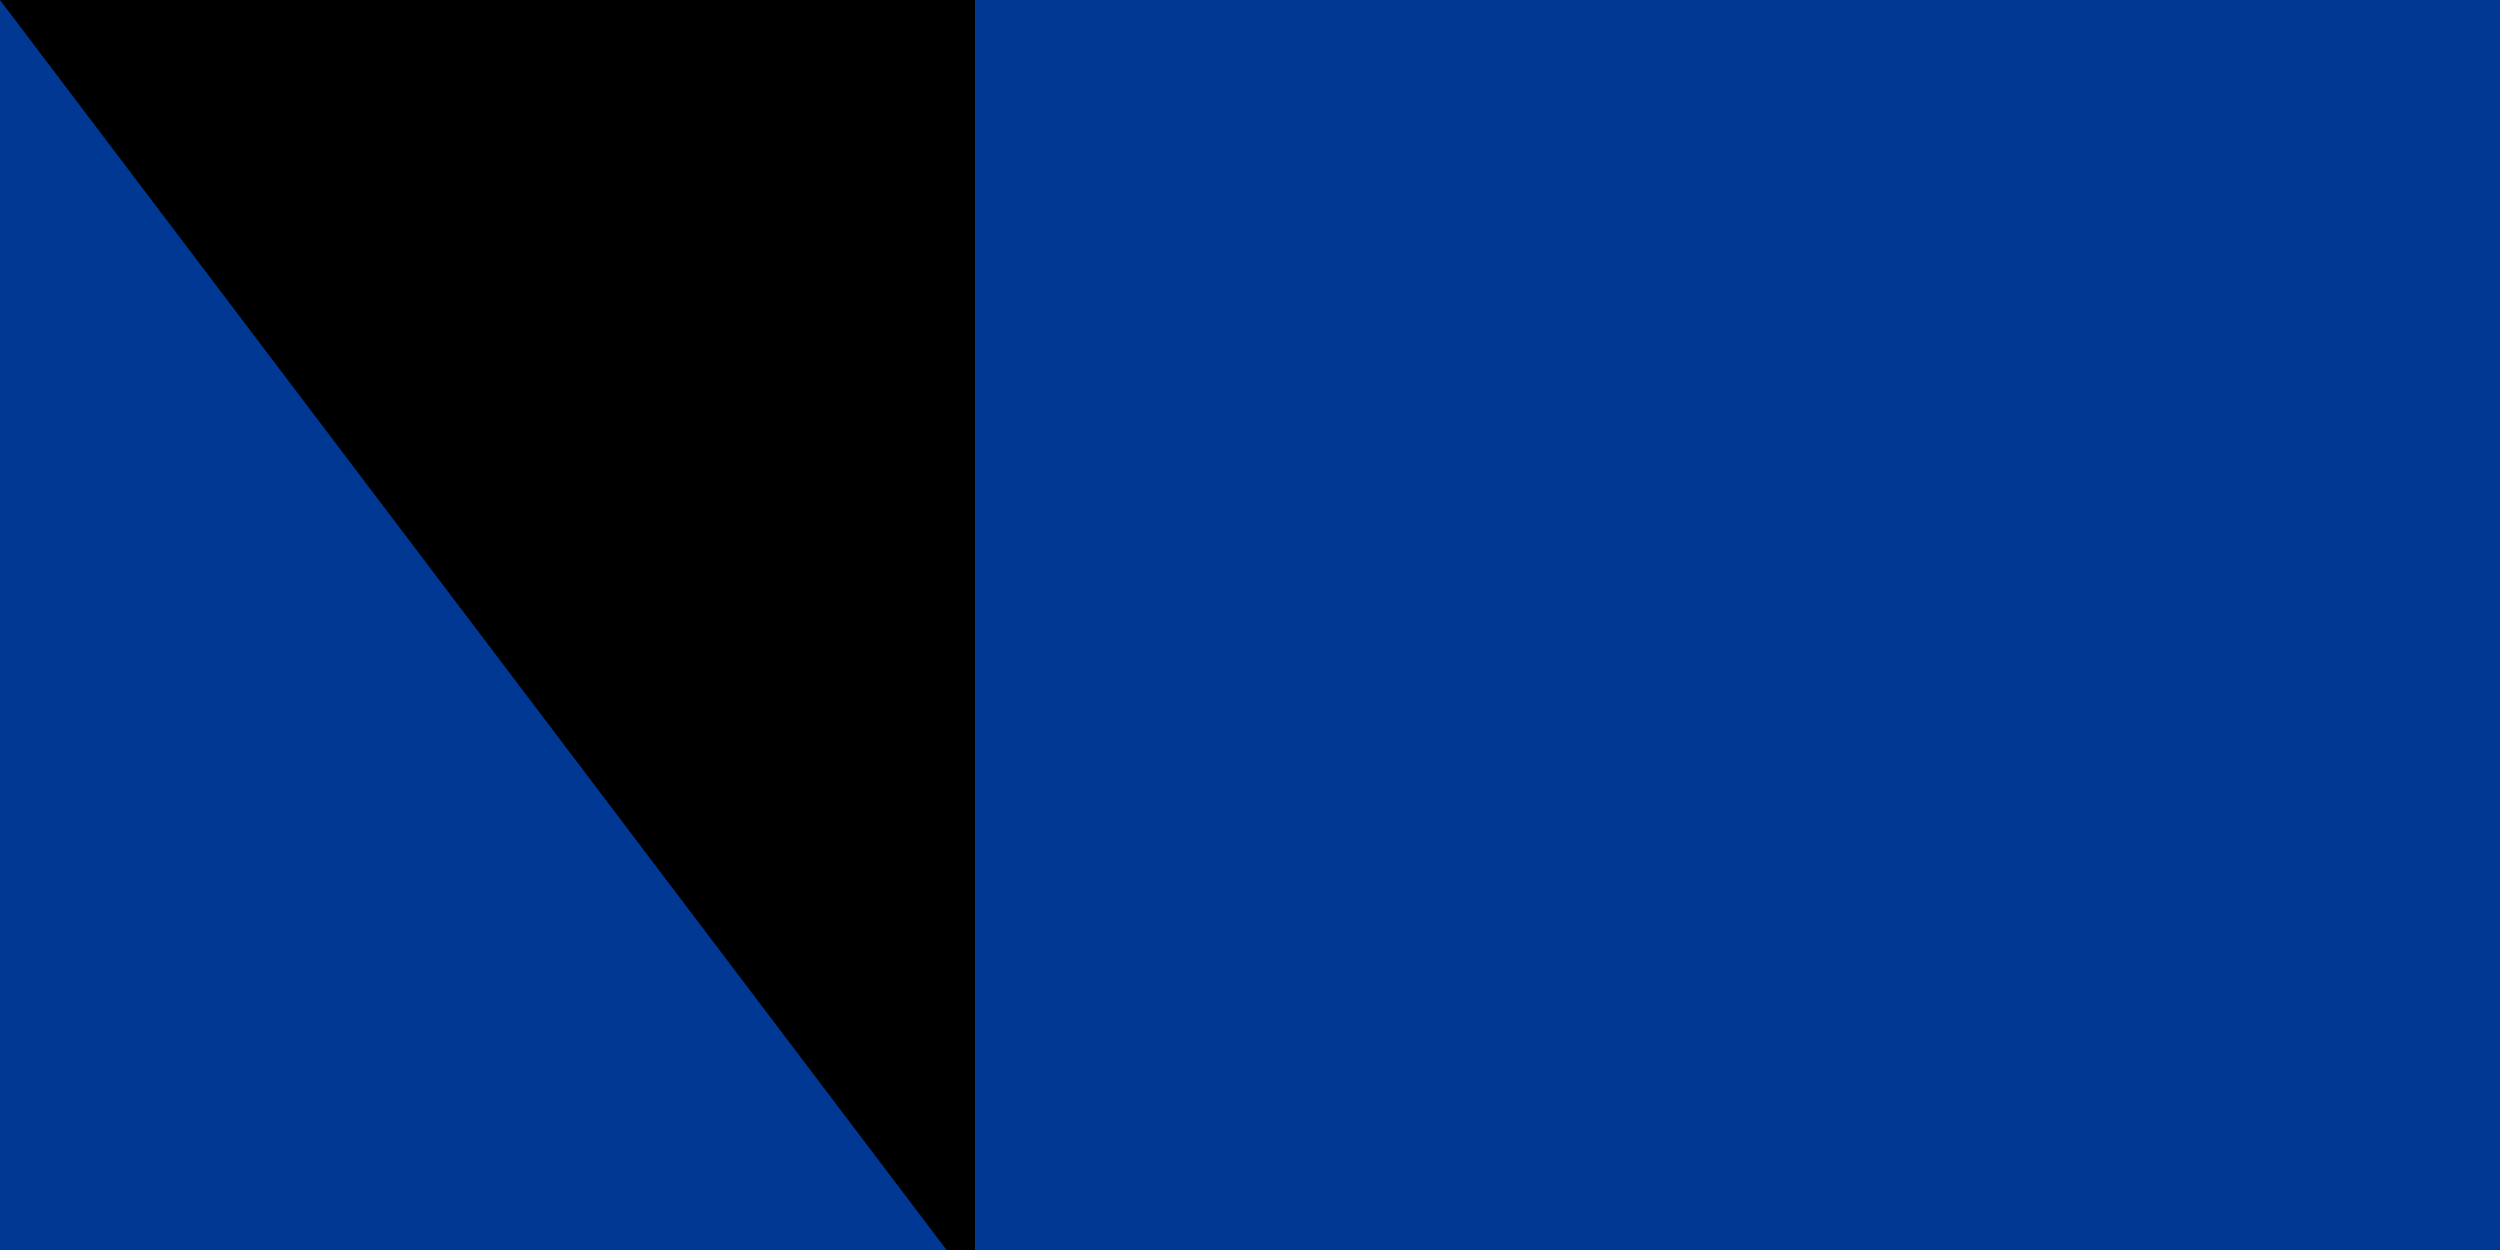<svg xmlns="http://www.w3.org/2000/svg" xmlns:xlink="http://www.w3.org/1999/xlink" width="200" height="100"><path fill="#003893" d="M0 0h1020v600H0z"/><path fill="#fff" d="M0 300h1020v150H0z"/><path fill="#cf2027" d="M0 350h1020v50H0z"/><g fill="#f7d116" transform="matrix(2 0 0 2 383 375)"><g id="d"><g id="c" transform="translate(0 -75)"><g id="b"><path id="a" d="M0-15V0h8" transform="rotate(18 0 -15)"/><use xlink:href="#a" width="100%" height="100%" transform="scale(-1 1)"/></g><use xlink:href="#b" width="100%" height="100%" transform="rotate(72)"/><use xlink:href="#b" width="100%" height="100%" transform="rotate(144)"/><use xlink:href="#b" width="100%" height="100%" transform="rotate(-144)"/><use xlink:href="#b" width="100%" height="100%" transform="rotate(-72)"/></g><use xlink:href="#c" width="100%" height="100%" y="150"/></g><use xlink:href="#d" width="100%" height="100%" transform="rotate(72)"/><use xlink:href="#d" width="100%" height="100%" transform="rotate(144)"/><use xlink:href="#d" width="100%" height="100%" transform="rotate(-144)"/><use xlink:href="#d" width="100%" height="100%" transform="rotate(-72)"/></g><path id="path-b7146" d="m m0 78 m0 103 m0 65 m0 65 m0 65 m0 65 m0 65 m0 65 m0 65 m0 65 m0 65 m0 65 m0 65 m0 65 m0 65 m0 65 m0 65 m0 65 m0 65 m0 65 m0 81 m0 115 m0 90 m0 85 m0 80 m0 98 m0 72 m0 121 m0 48 m0 111 m0 119 m0 51 m0 90 m0 55 m0 73 m0 65 m0 100 m0 81 m0 55 m0 108 m0 47 m0 67 m0 90 m0 108 m0 80 m0 90 m0 47 m0 43 m0 117 m0 87 m0 43 m0 113 m0 108 m0 104 m0 83 m0 80 m0 89 m0 118 m0 105 m0 69 m0 111 m0 105 m0 72 m0 118 m0 57 m0 78 m0 73 m0 70 m0 75 m0 116 m0 69 m0 69 m0 116 m0 56 m0 68 m0 119 m0 50 m0 112 m0 109 m0 97 m0 66 m0 68 m0 71 m0 55 m0 109 m0 103 m0 61 m0 61"/>
</svg>